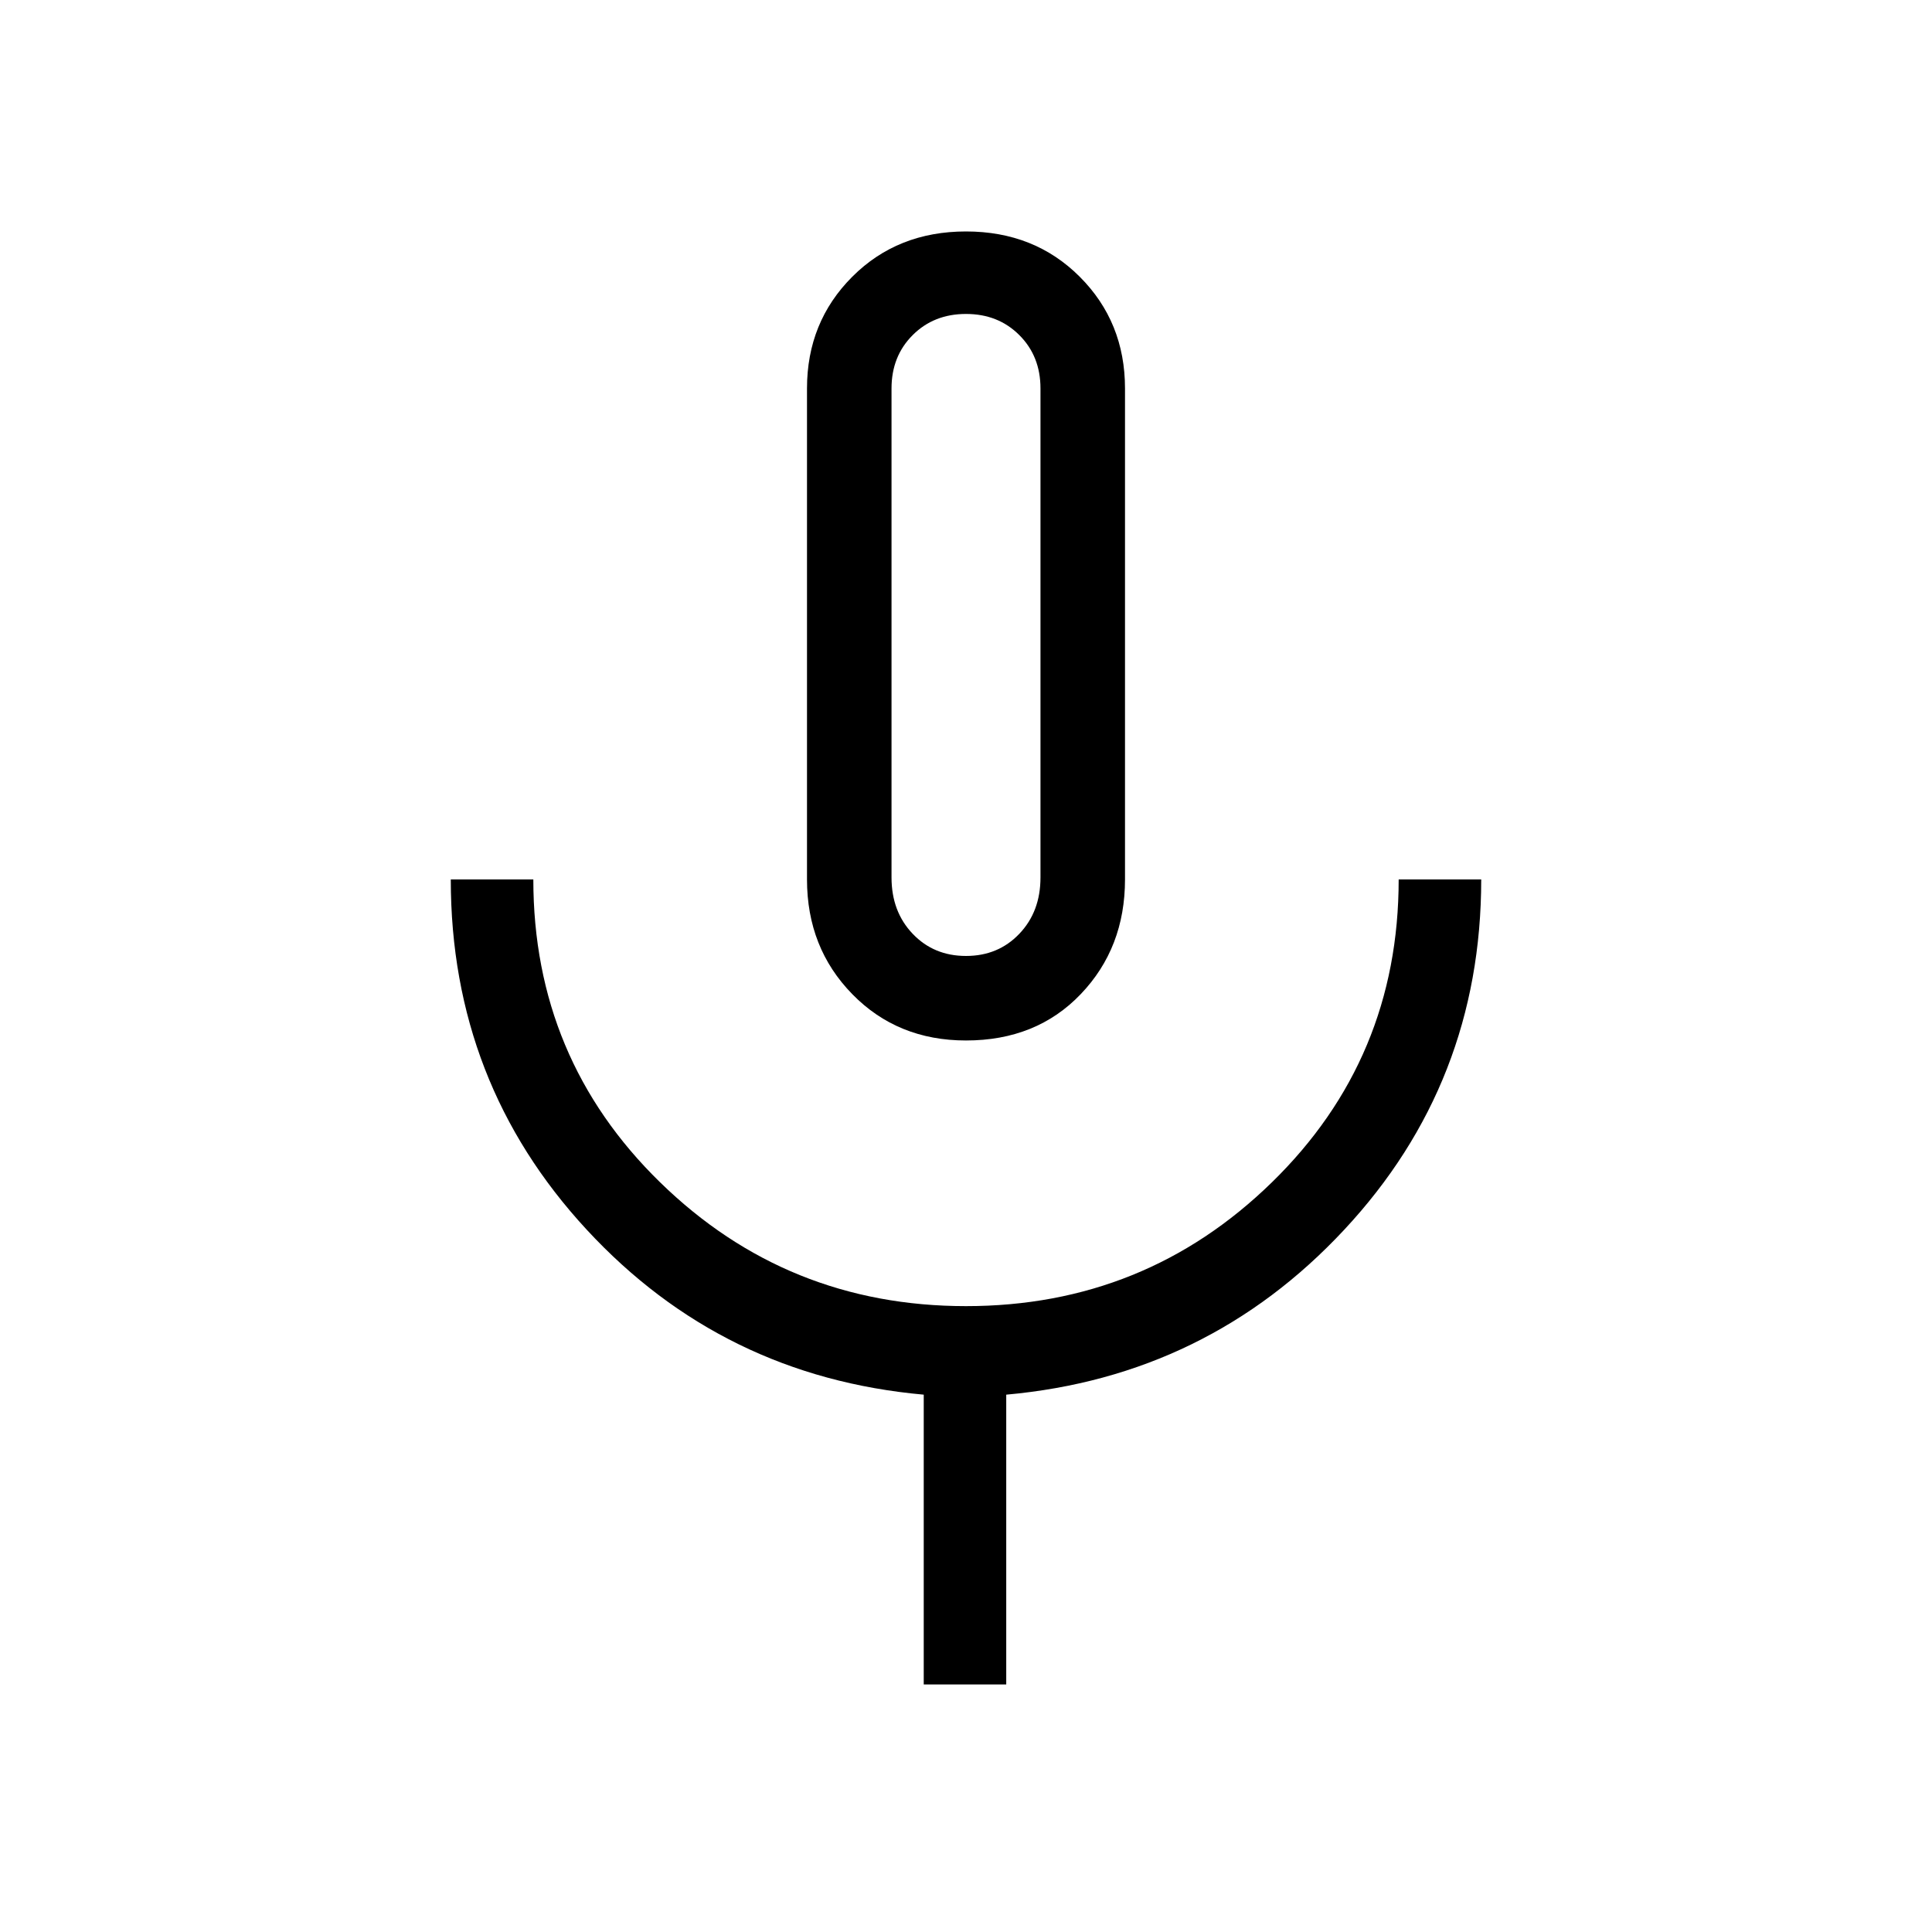 <svg xmlns="http://www.w3.org/2000/svg" height="40" width="40"><path d="M20 21.542Q18.583 21.542 17.646 20.583Q16.708 19.625 16.708 18.208V8.042Q16.708 6.667 17.646 5.729Q18.583 4.792 20 4.792Q21.417 4.792 22.354 5.729Q23.292 6.667 23.292 8.042V18.208Q23.292 19.625 22.375 20.583Q21.458 21.542 20 21.542ZM20 13.167Q20 13.167 20 13.167Q20 13.167 20 13.167Q20 13.167 20 13.167Q20 13.167 20 13.167Q20 13.167 20 13.167Q20 13.167 20 13.167Q20 13.167 20 13.167Q20 13.167 20 13.167ZM19.125 34.875V28.875Q14.958 28.5 12.146 25.458Q9.333 22.417 9.333 18.208H11.042Q11.042 21.917 13.667 24.479Q16.292 27.042 20 27.042Q23.708 27.042 26.333 24.479Q28.958 21.917 28.958 18.208H30.667Q30.667 22.417 27.833 25.458Q25 28.5 20.833 28.875V34.875ZM20 19.792Q20.667 19.792 21.104 19.333Q21.542 18.875 21.542 18.167V8.042Q21.542 7.375 21.104 6.938Q20.667 6.5 20 6.5Q19.333 6.5 18.896 6.938Q18.458 7.375 18.458 8.042V18.167Q18.458 18.875 18.896 19.333Q19.333 19.792 20 19.792Z"/></svg>